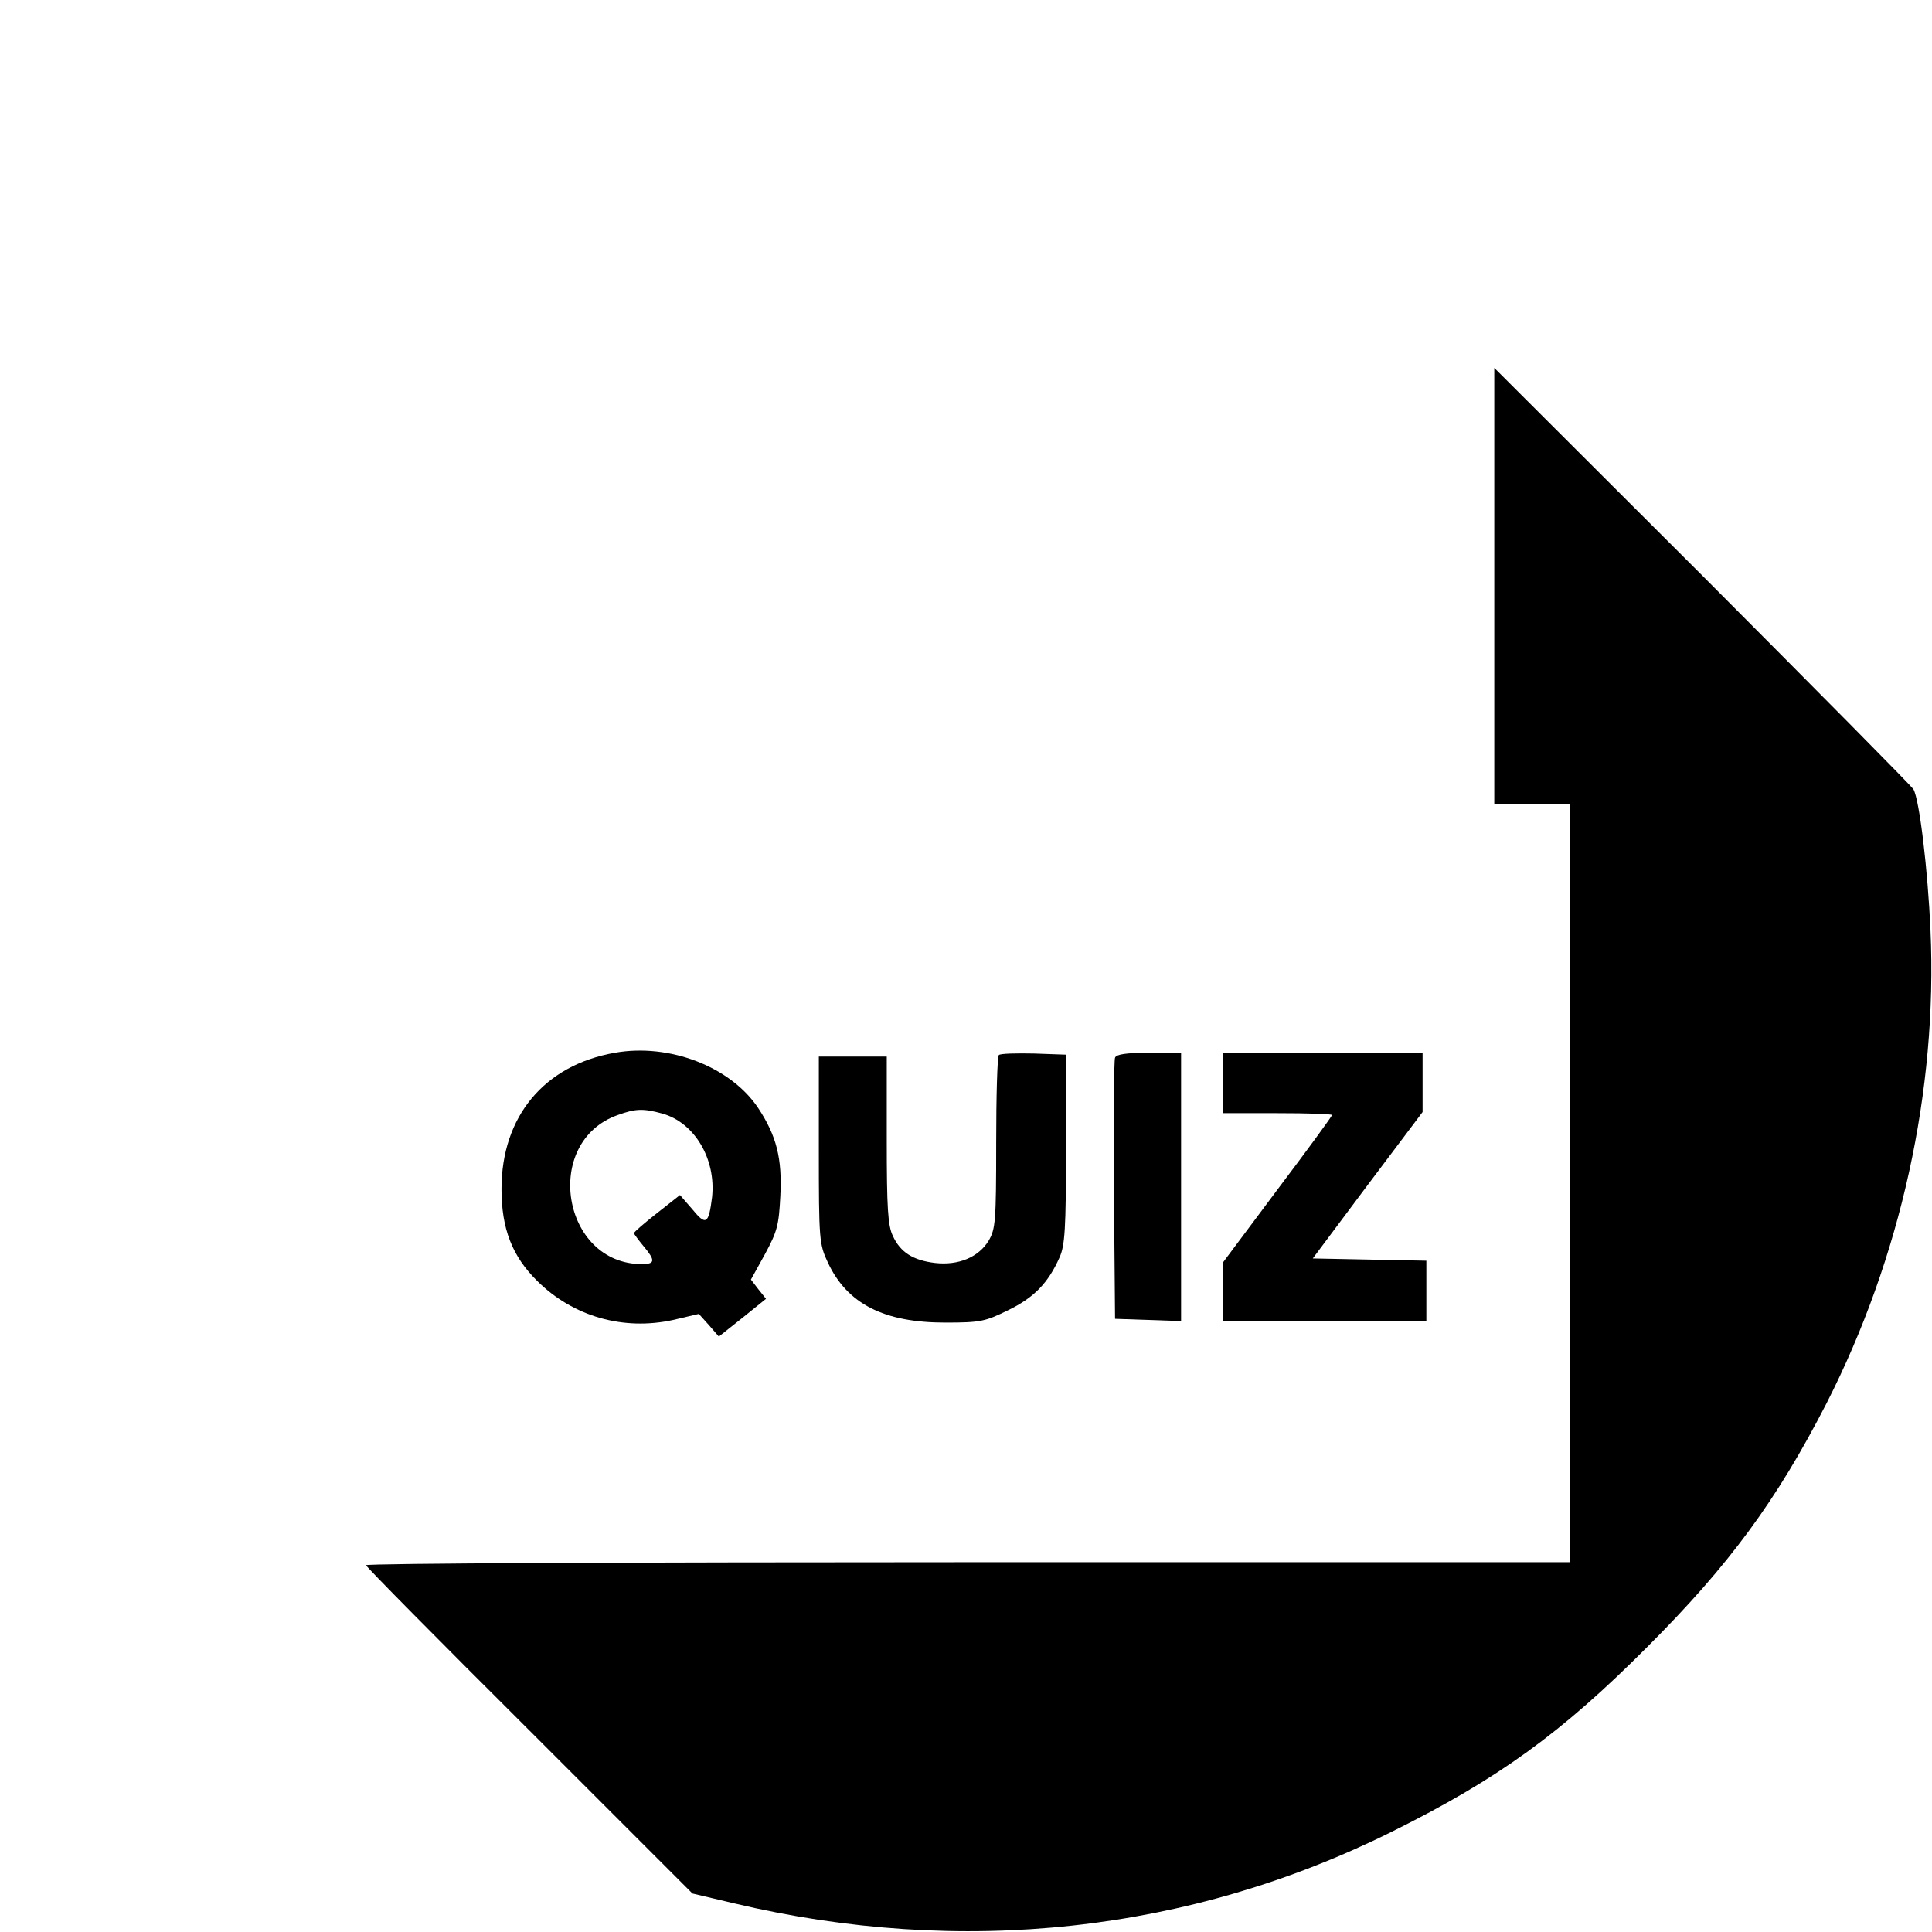 <?xml version="1.0" standalone="no"?>
<!DOCTYPE svg PUBLIC "-//W3C//DTD SVG 20010904//EN"
 "http://www.w3.org/TR/2001/REC-SVG-20010904/DTD/svg10.dtd">
<svg version="1.0" xmlns="http://www.w3.org/2000/svg"
 width="512pt" height="512pt" viewBox="0 0 512 512"
 preserveAspectRatio="xMidYMid meet">

<g transform="translate(0,512) scale(0.1,-0.1)"
fill="#000000" stroke="none">
<path d="M3960 3567 l0 -577 100 0 100 0 0 -1005 0 -1005 -1595 0 c-877 0
-1595 -3 -1595 -8 0 -4 195 -201 433 -438 l432 -432 110 -26 c602 -143 1206
-78 1744 190 280 139 449 261 676 489 218 218 343 388 476 647 196 385 294
828 275 1253 -7 159 -29 344 -45 373 -5 9 -258 264 -560 567 l-551 550 0 -578z"/>
<path d="M1629 2330 c-187 -33 -300 -169 -300 -361 0 -105 28 -178 95 -244 95
-94 228 -132 360 -103 l68 16 27 -30 26 -30 63 50 62 50 -20 25 -20 26 37 67
c33 61 37 77 41 155 5 99 -10 159 -59 233 -73 109 -235 172 -380 146z m126
-161 c86 -24 143 -121 132 -222 -9 -71 -16 -76 -52 -32 l-33 38 -61 -48 c-33
-26 -61 -50 -61 -53 0 -2 11 -17 25 -34 32 -38 32 -48 -4 -48 -212 0 -265 324
-64 395 47 17 67 18 118 4z"/>
<path d="M2647 2324 c-4 -4 -7 -109 -7 -233 0 -209 -2 -228 -20 -259 -27 -44
-80 -66 -142 -59 -58 7 -92 28 -112 72 -13 27 -16 73 -16 254 l0 221 -90 0
-90 0 0 -247 c0 -239 1 -250 24 -299 51 -109 148 -159 311 -159 94 0 106 3
167 33 68 33 106 72 136 140 14 31 17 75 17 287 l0 250 -85 3 c-47 1 -89 0
-93 -4z"/>
<path d="M2955 2317 c-3 -6 -4 -165 -3 -352 l3 -340 88 -3 87 -3 0 356 0 355
-85 0 c-60 0 -87 -4 -90 -13z"/>
<path d="M3240 2250 l0 -80 145 0 c80 0 145 -2 145 -5 0 -3 -65 -92 -145 -198
l-145 -194 0 -76 0 -77 270 0 270 0 0 80 0 79 -151 3 -150 3 145 194 146 194
0 79 0 78 -265 0 -265 0 0 -80z"/>
</g>
</svg>
